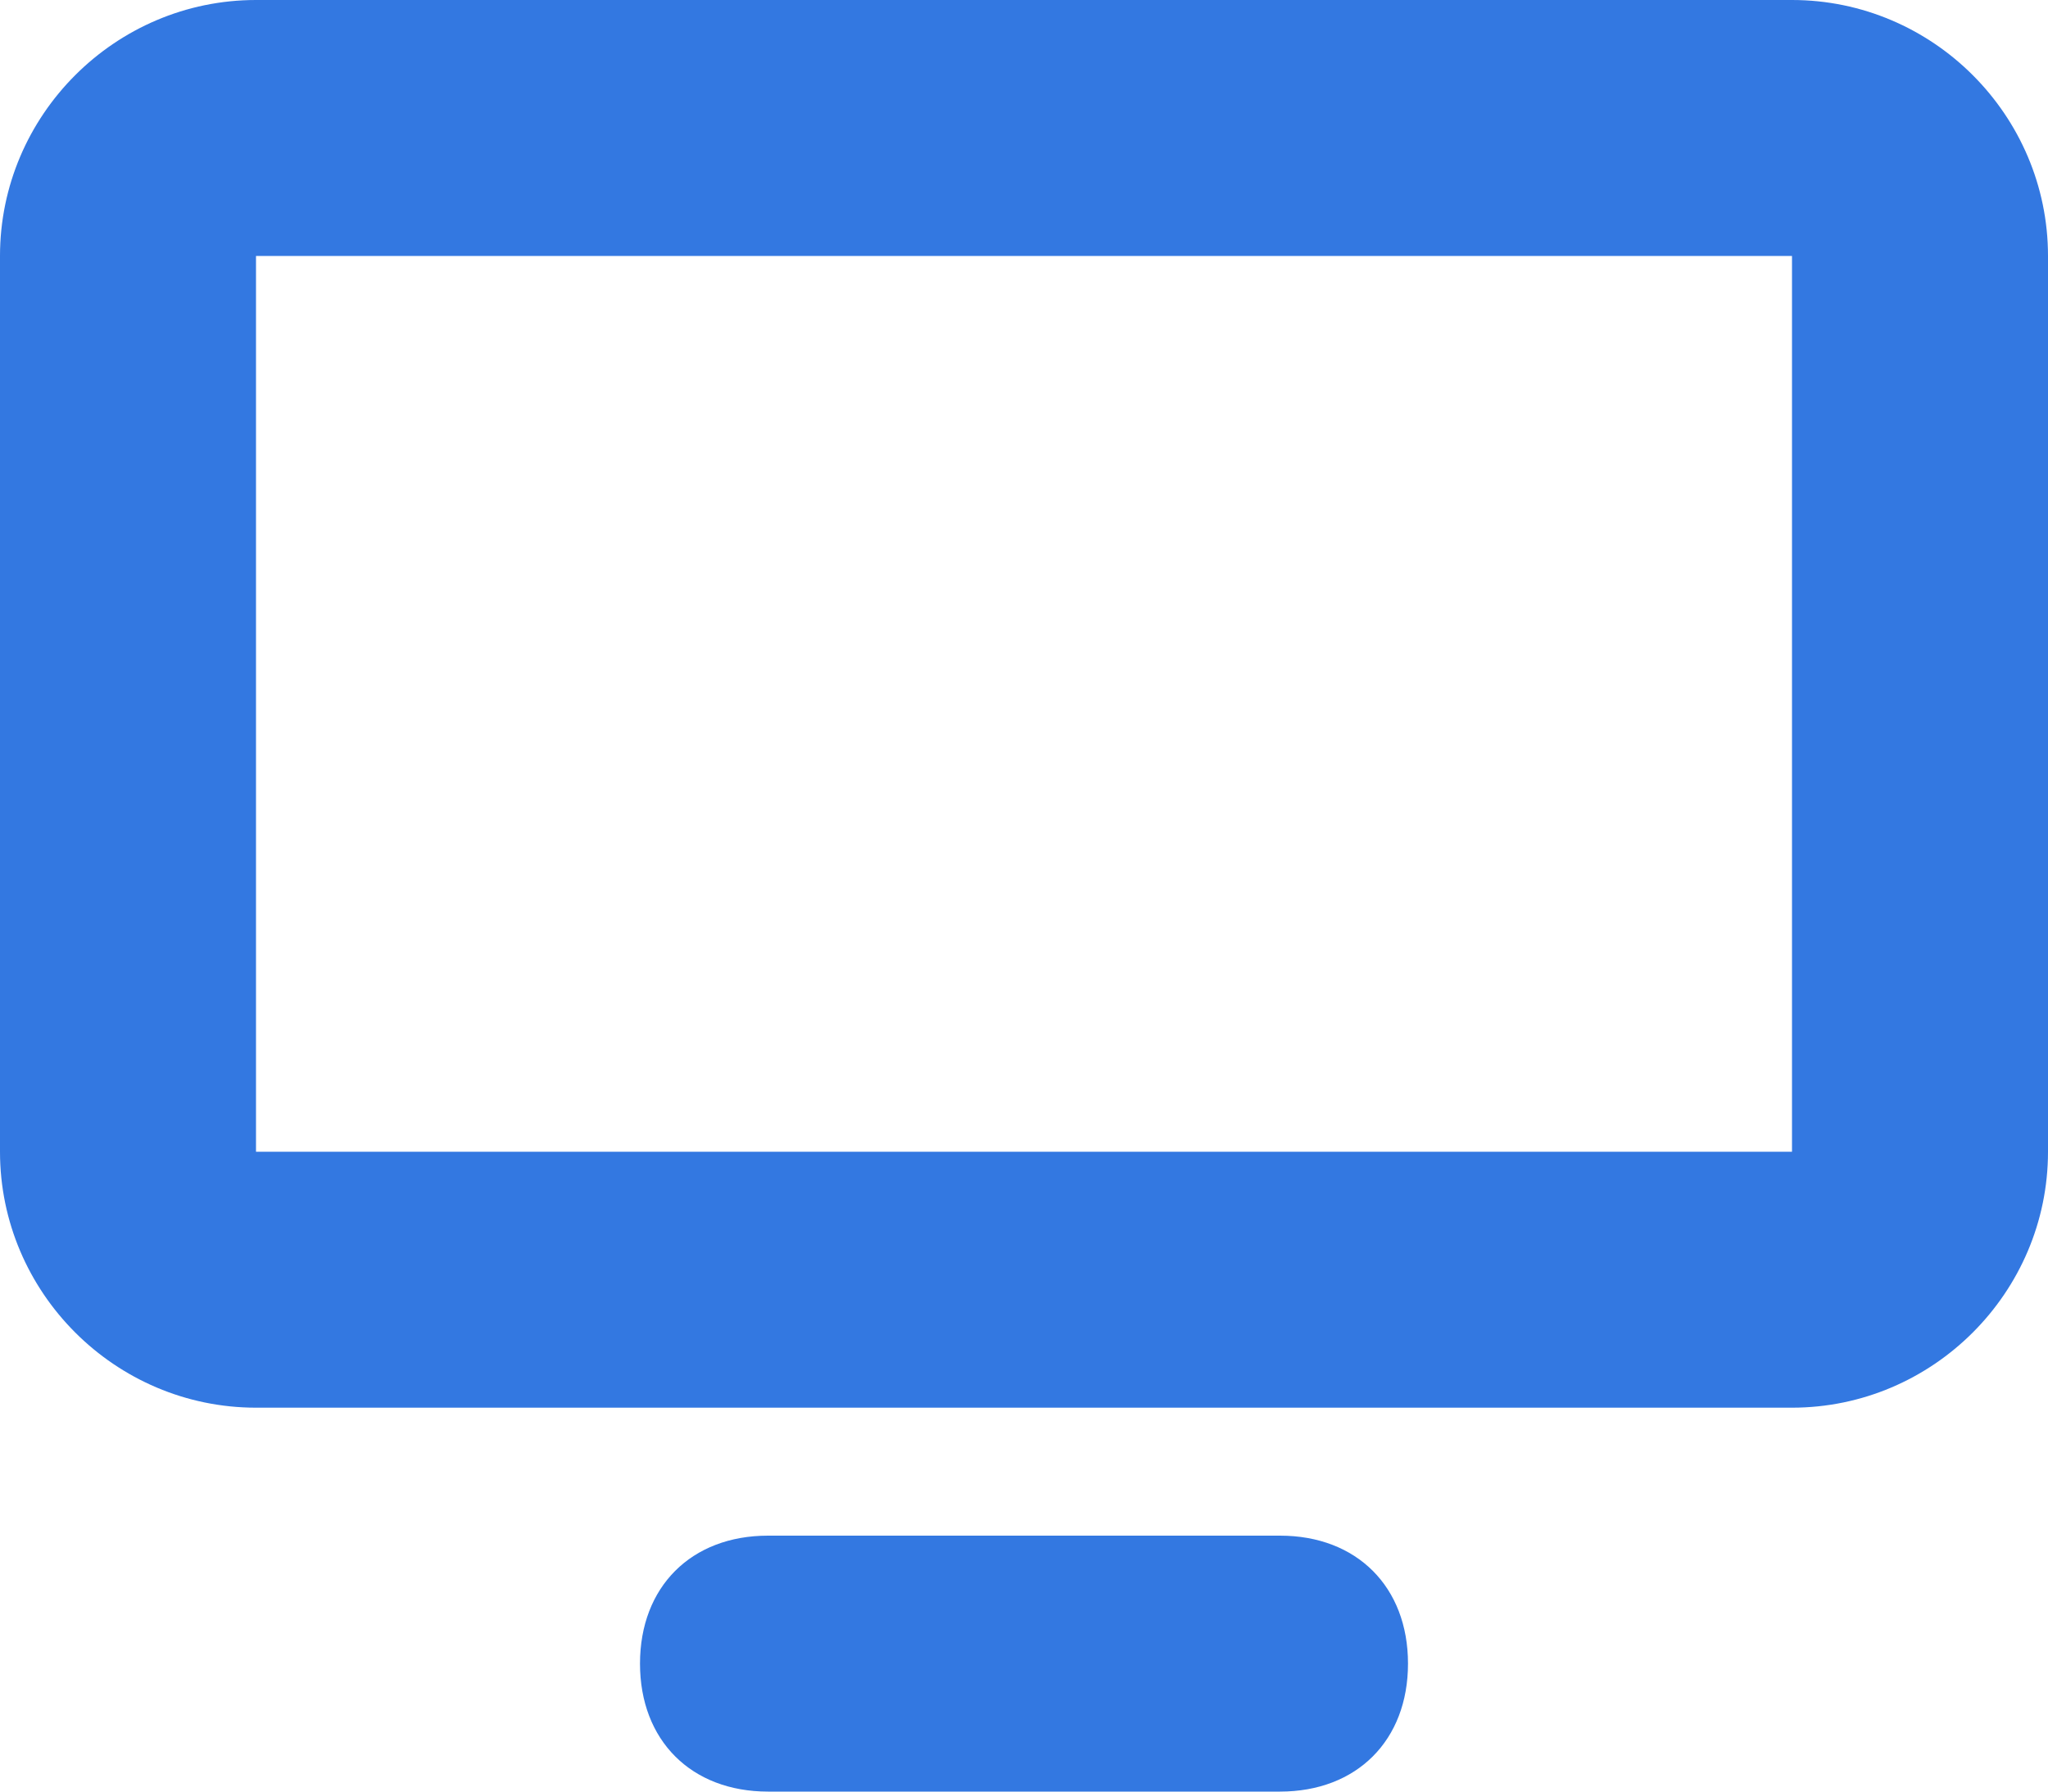 <?xml version="1.0" encoding="utf-8"?>
<!-- Generator: Adobe Illustrator 21.0.2, SVG Export Plug-In . SVG Version: 6.00 Build 0)  -->
<svg version="1.1" id="Layer_1" xmlns="http://www.w3.org/2000/svg" xmlns:xlink="http://www.w3.org/1999/xlink" x="0px" y="0px"
	 viewBox="0 0 16 14" style="enable-background:new 0 0 16 14;" xml:space="preserve">
<style type="text/css">
	.st0{fill:#3378E1;}
</style>
<title>Group 21</title>
<desc>Created with Sketch.</desc>
<g>
	<path class="st0" d="M14,0H2C0.9,0,0,0.9,0,2v7c0,1.1,0.9,2,2,2h12c1.1,0,2-0.9,2-2V2C16,0.9,15.1,0,14,0z M2,9V2l12,0l0,7L2,9z"/>
	<path class="st0" d="M10,12H6c-0.6,0-1,0.4-1,1s0.4,1,1,1h4c0.6,0,1-0.4,1-1S10.6,12,10,12z"/>
</g>
</svg>
